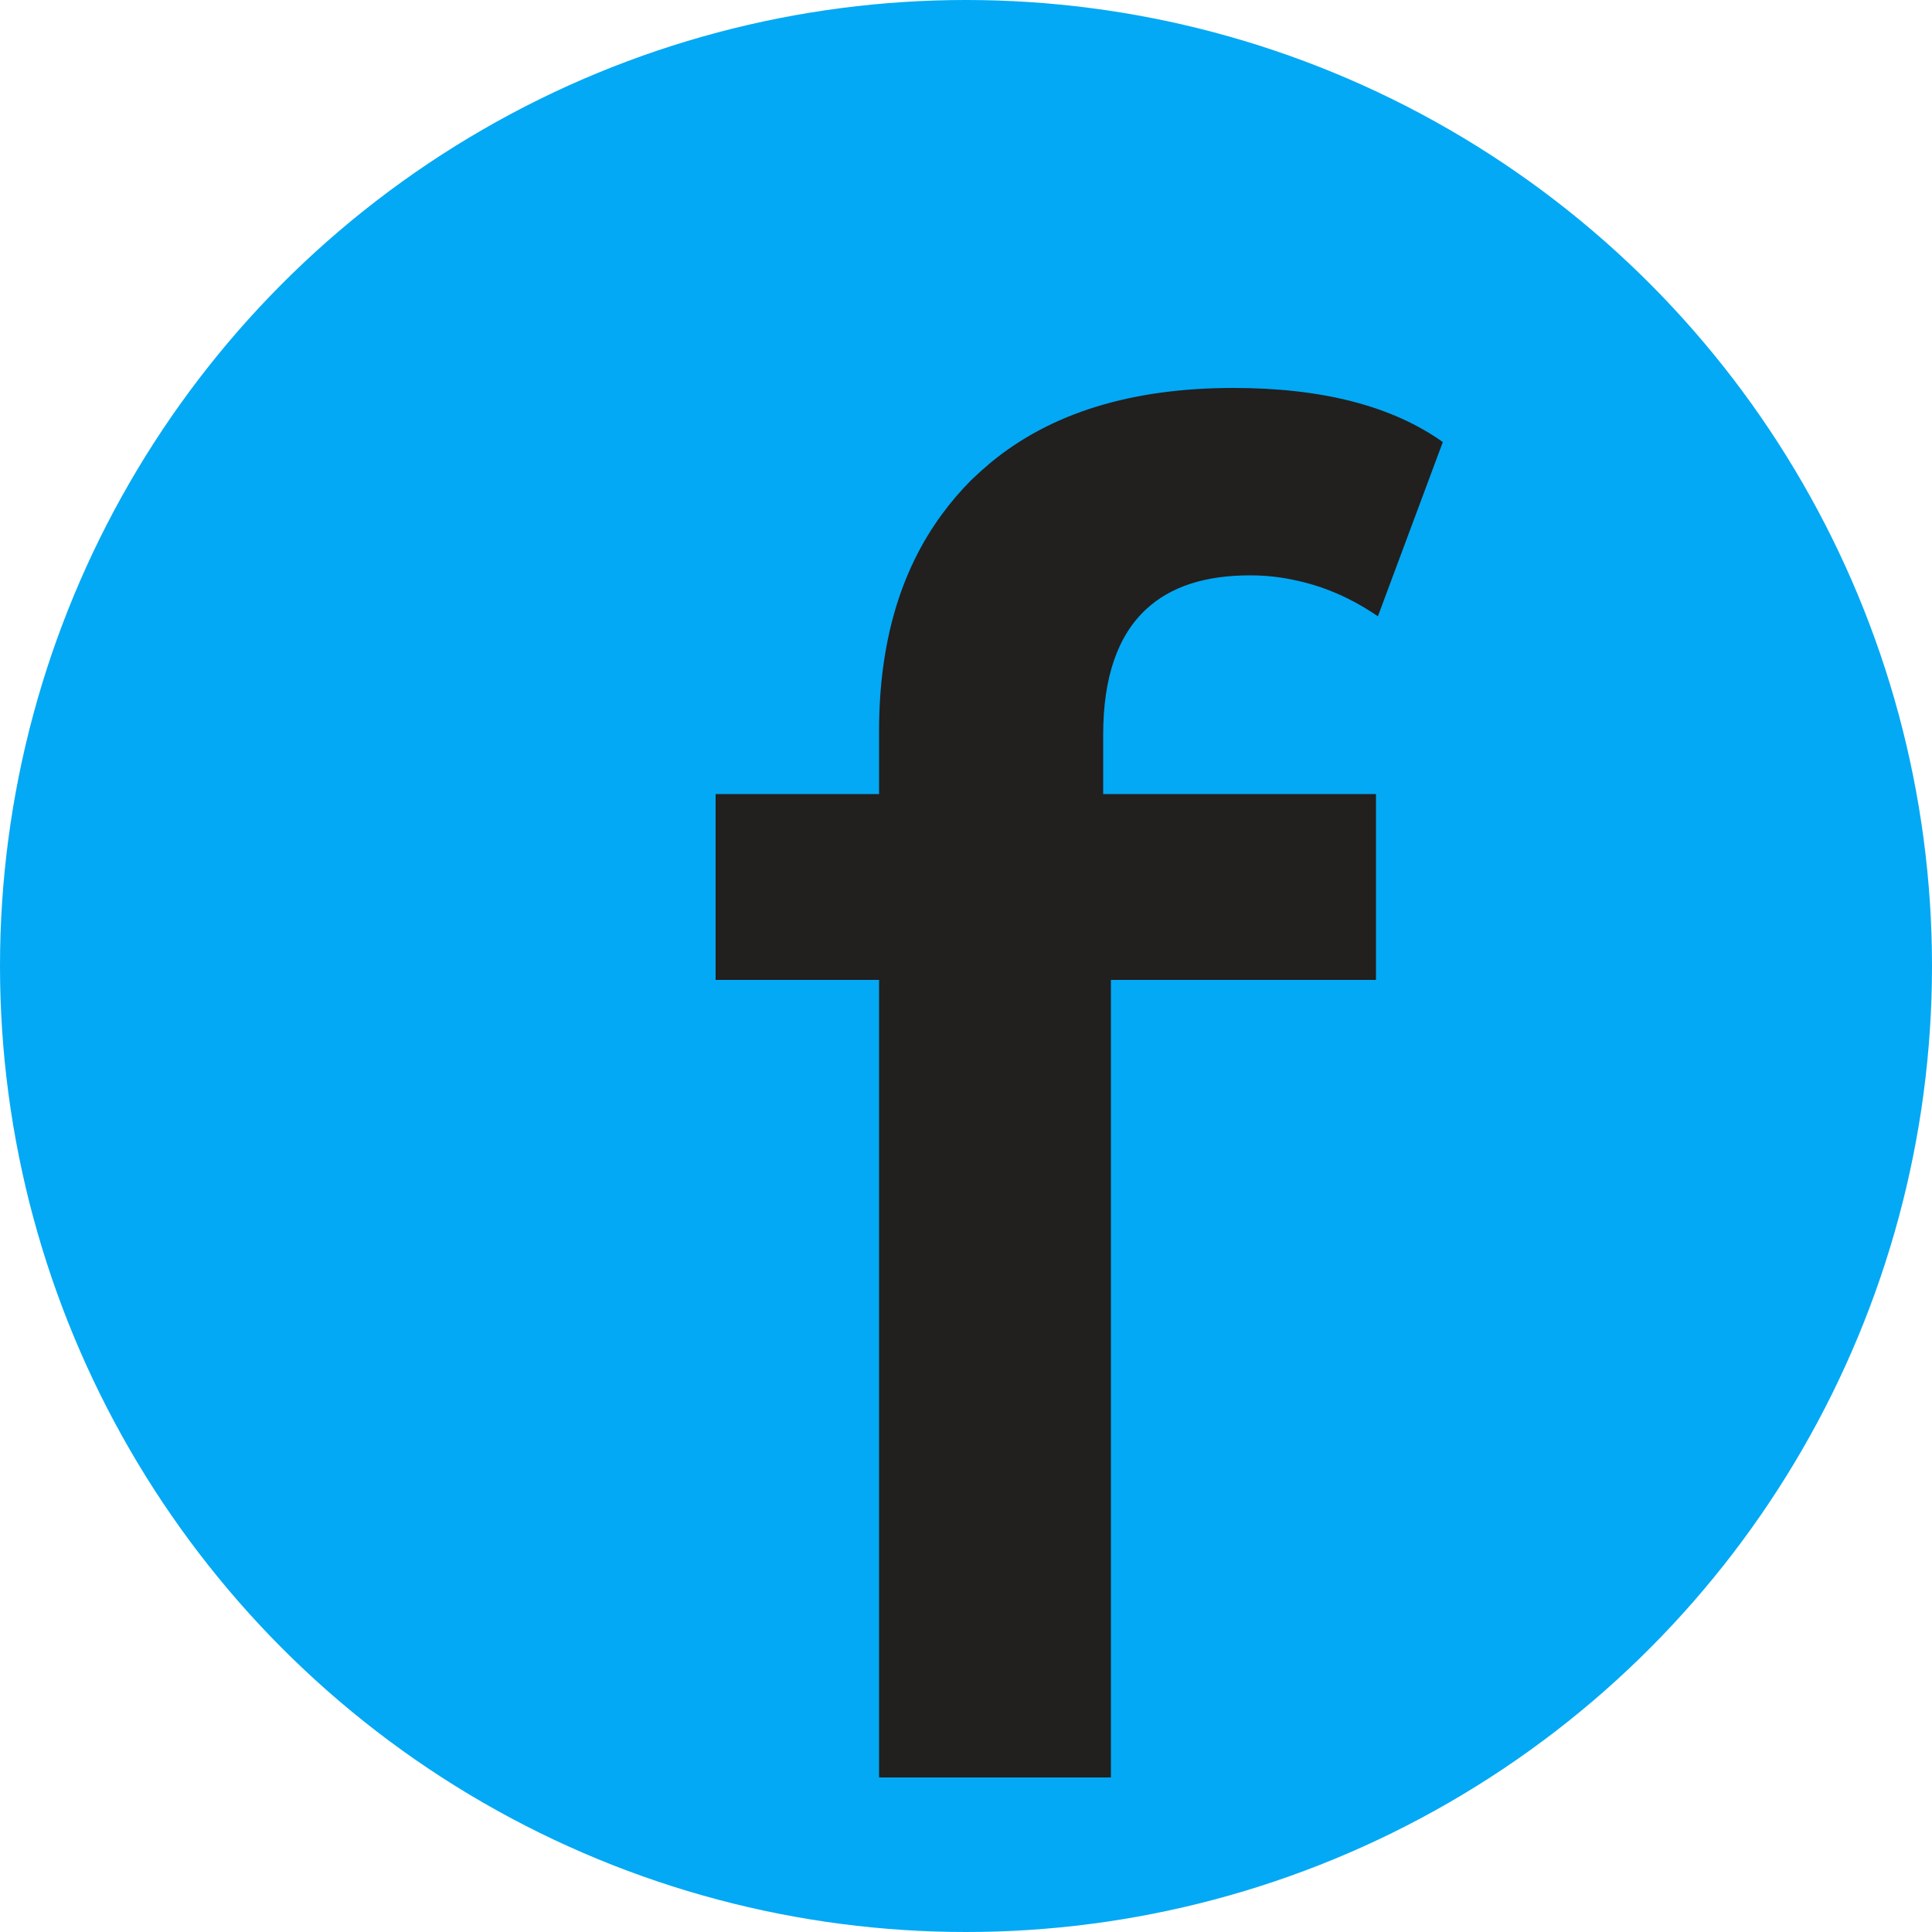 <svg width="50" height="50" viewBox="0 0 50 50" fill="none" xmlns="http://www.w3.org/2000/svg" xmlns:xlink="http://www.w3.org/1999/xlink">
	<desc>
			Created with Pixso.
	</desc>
	<defs/>
	<circle id="Oval 10" cx="25" cy="25" r="25" fill="#03A9F4" fill-opacity="1"/>
	<path id="f" d="M29.67 15.76Q30.61 14.89 32.35 14.89Q32.98 14.89 33.58 15.03Q34.67 15.27 35.66 15.95L37.34 11.44Q35.37 10.04 31.92 10.04Q27.97 10.04 25.63 11.98Q25.38 12.19 25.14 12.42Q24.72 12.84 24.37 13.32Q22.75 15.53 22.75 18.92L22.75 20.55L18.52 20.55L18.52 25.36L22.75 25.36L22.75 46L28.75 46L28.75 25.36L35.61 25.36L35.61 20.55L28.55 20.55L28.55 19.02Q28.55 16.79 29.67 15.76Z" fill="#221F1F" fill-opacity="1" fill-rule="evenodd"/>
</svg>
